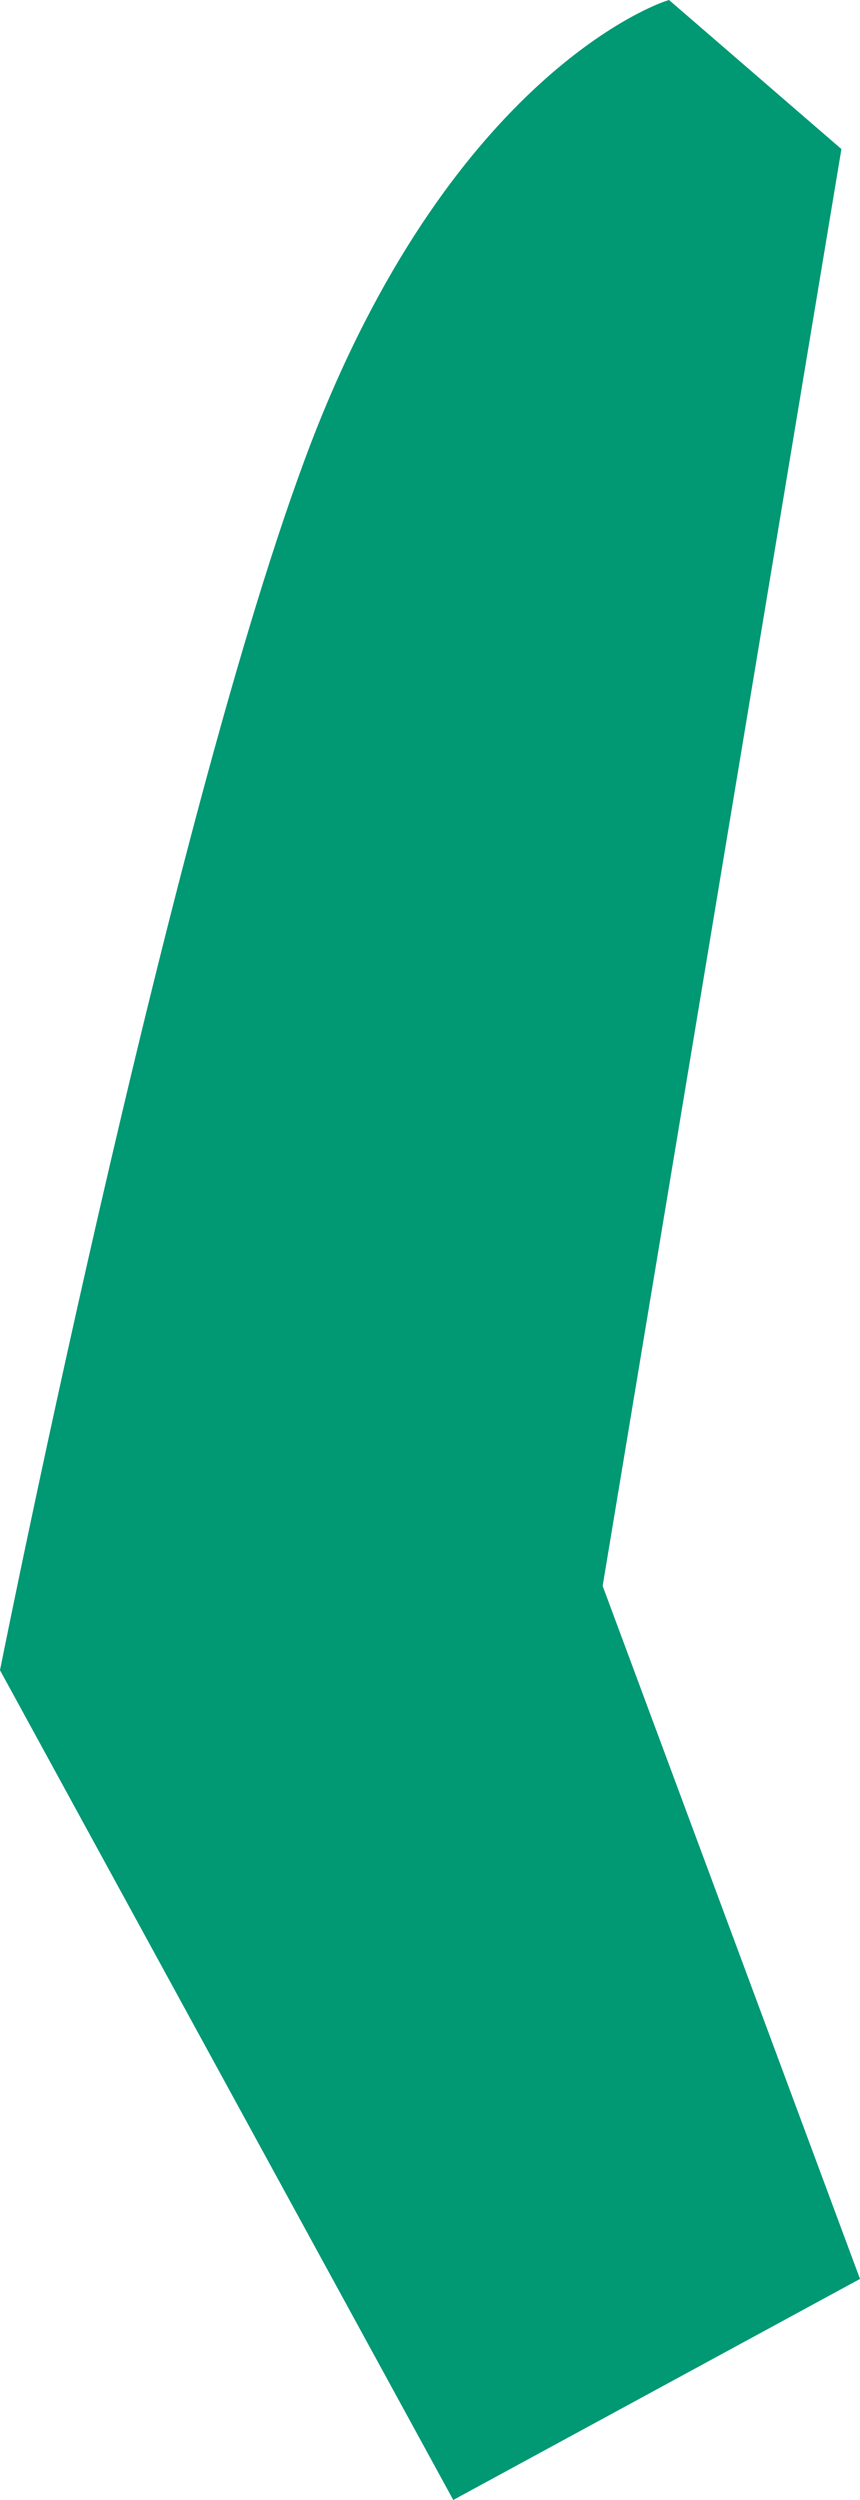 <svg width="42" height="122" viewBox="0 0 42 122" fill="none" xmlns="http://www.w3.org/2000/svg">
<path d="M22.136 122L0 81.507L0.02 81.409C0.109 80.961 9.019 36.384 15.834 19.999C22.692 3.51 32.08 0.199 32.476 0.066L32.674 0L41.092 7.274L29.432 77.395L42 111.213L22.136 122Z" fill="#019874"/>
</svg>
